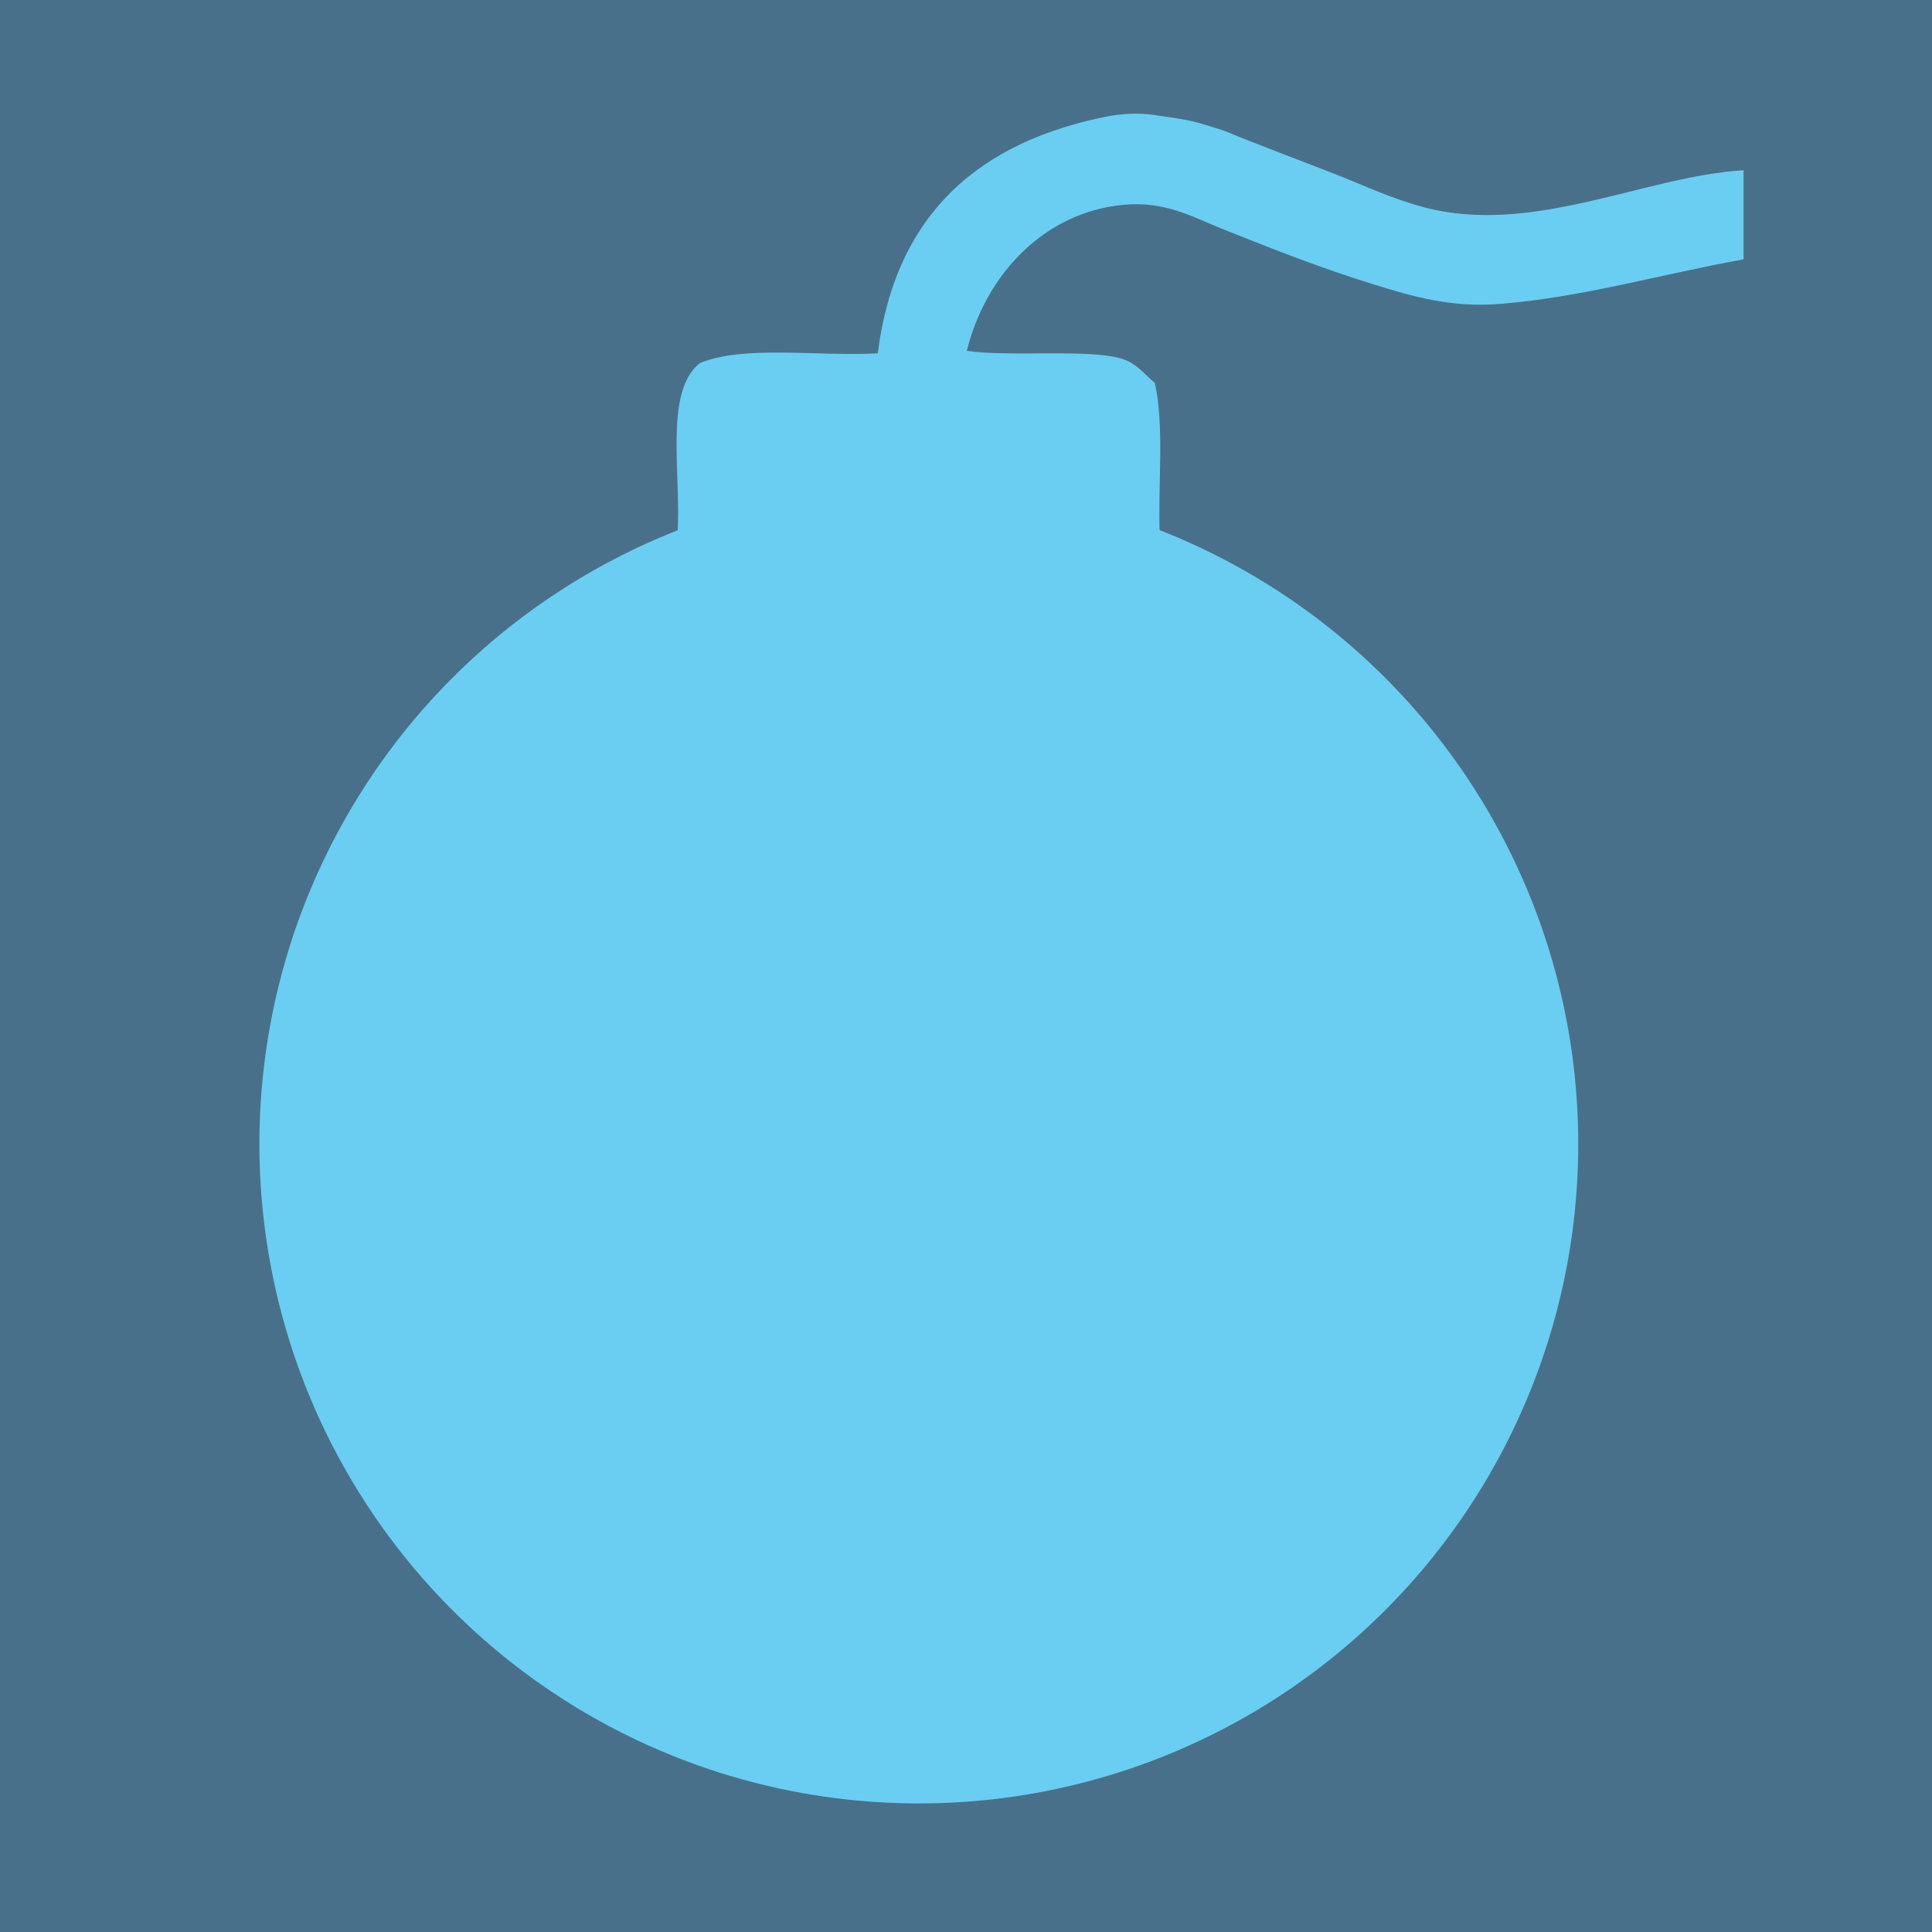 <?xml version="1.0" encoding="utf-8"?>
<!-- Generator: Adobe Illustrator 15.1.0, SVG Export Plug-In . SVG Version: 6.00 Build 0)  -->
<!DOCTYPE svg PUBLIC "-//W3C//DTD SVG 1.1//EN" "http://www.w3.org/Graphics/SVG/1.1/DTD/svg11.dtd">
<svg version="1.1" id="Layer_1" xmlns="http://www.w3.org/2000/svg" xmlns:xlink="http://www.w3.org/1999/xlink" x="0px" y="0px"
	 width="780.998px" height="781px" viewBox="-33.334 -33.334 780.998 781" enable-background="new -33.334 -33.334 780.998 781"
	 xml:space="preserve">
<rect x="-33.334" y="-33.334" fill="#49708A" width="780.998" height="781"/>
<circle fill="#69CEF2" cx="338.097" cy="429.126" r="266.569"/>
<g>
	<path fill="#69CEF2" d="M415.493,13.494c7.046-1.141,13.359-1.203,20,0c12.507,1.702,14.421,2.297,26,6
		c14.984,6.234,29.792,11.6,46,18c11.175,4.412,21.999,9.582,35,13c43.984,11.565,89.369-12.712,129-15c0,12,0,24,0,36
		c-35.111,6.421-64.446,15.167-98,18c-20.186,1.705-36.117-3.059-52-8c-21.444-6.672-39.913-14.003-60-22
		c-12.745-5.074-23.739-11.704-41-10c-32.029,3.162-55.415,28.405-63,59c16.982,2.518,48.22-0.812,62,3
		c6.457,1.786,9.237,5.925,14,10c3.979,17.354,1.158,41.508,2,62c62.694,25.295,111.983,73.146,141,136
		c7.17,15.53,12.921,31.721,17,52c5.755,28.609,7.979,71.201,2,104c-1.417,7.773-2.76,16.102-4.5,23
		c-1.064,4.225-1.064,4.225-3.5,11c-0.174,0.482-1.104,2.51-2,5c-23.045,64.152-67.425,116.316-127,146
		c-31.925,15.906-86.125,27.375-105,29c-10.5,0.812-21.438,0.562-31.625-0.312c-11.625-1.188-9.716-1.338-13.375-1.688
		c-12.767-1.219-25.263-2.889-36.999-6c-60.62-16.07-104.976-48.445-139-90c-25.878-31.604-44.524-71.861-53-119
		c-13.021-72.414,6.916-137.885,36-185c29.629-47.998,71.081-81.09,125-104c1.779-24.554-5.607-58.273,9-70
		c17.825-7.508,48.062-2.605,71.999-4C328.617,53.285,362.328,23.662,415.493,13.494z"/>
</g>
</svg>
